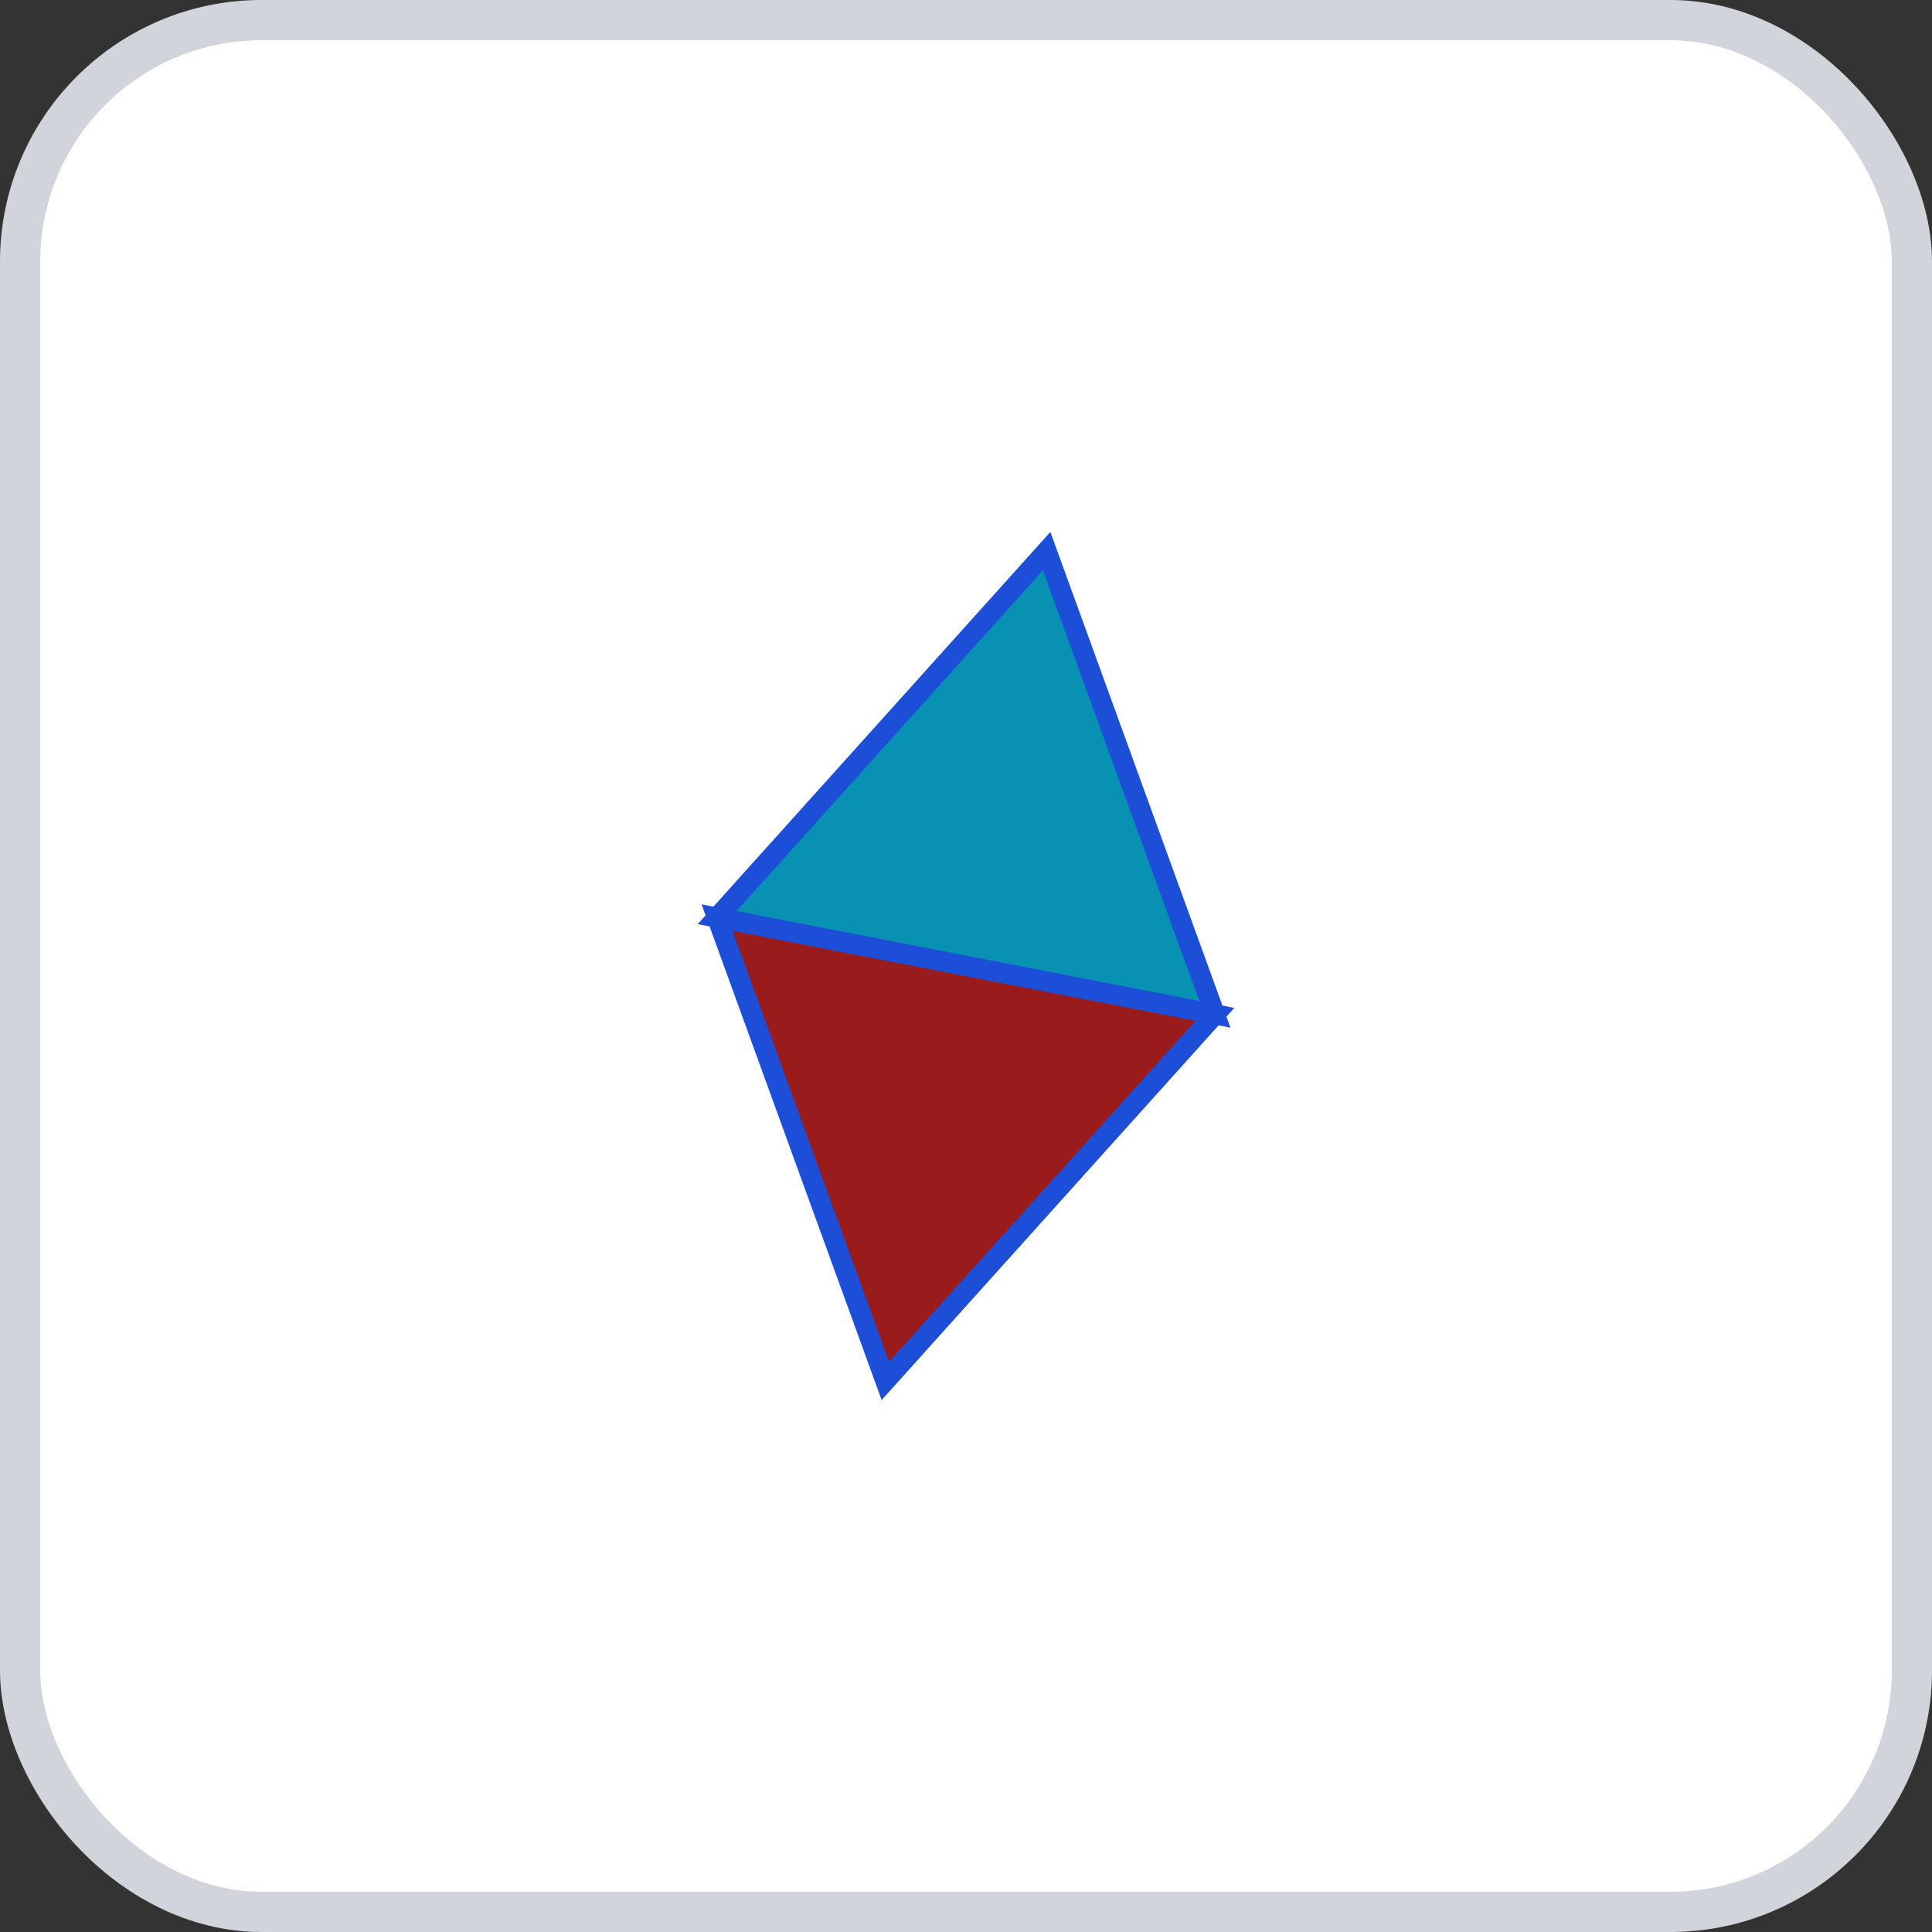 <svg width="96" height="96" xmlns="http://www.w3.org/2000/svg">
    <rect width="100%" height="100%" fill="#333333" stroke="none"/>
    <rect x="1" y="1" width="94" height="94" rx="12" ry="12" fill="#FFFFFF" stroke="#D1D5DB" stroke-width="2" stroke-dasharray=""/>
    <g transform="translate(48, 48)">
      <g transform="rotate(11 0 0)">
      <polygon points="0,-21 12.6,0 0,0 -12.6,0" fill="#0891B2" stroke="#1D4ED8" stroke-width="1"/>
      <polygon points="-12.6,0 0,0 12.6,0 0,21" fill="#991B1B" stroke="#1D4ED8" stroke-width="1"/>
    </g>
    </g>
  </svg>